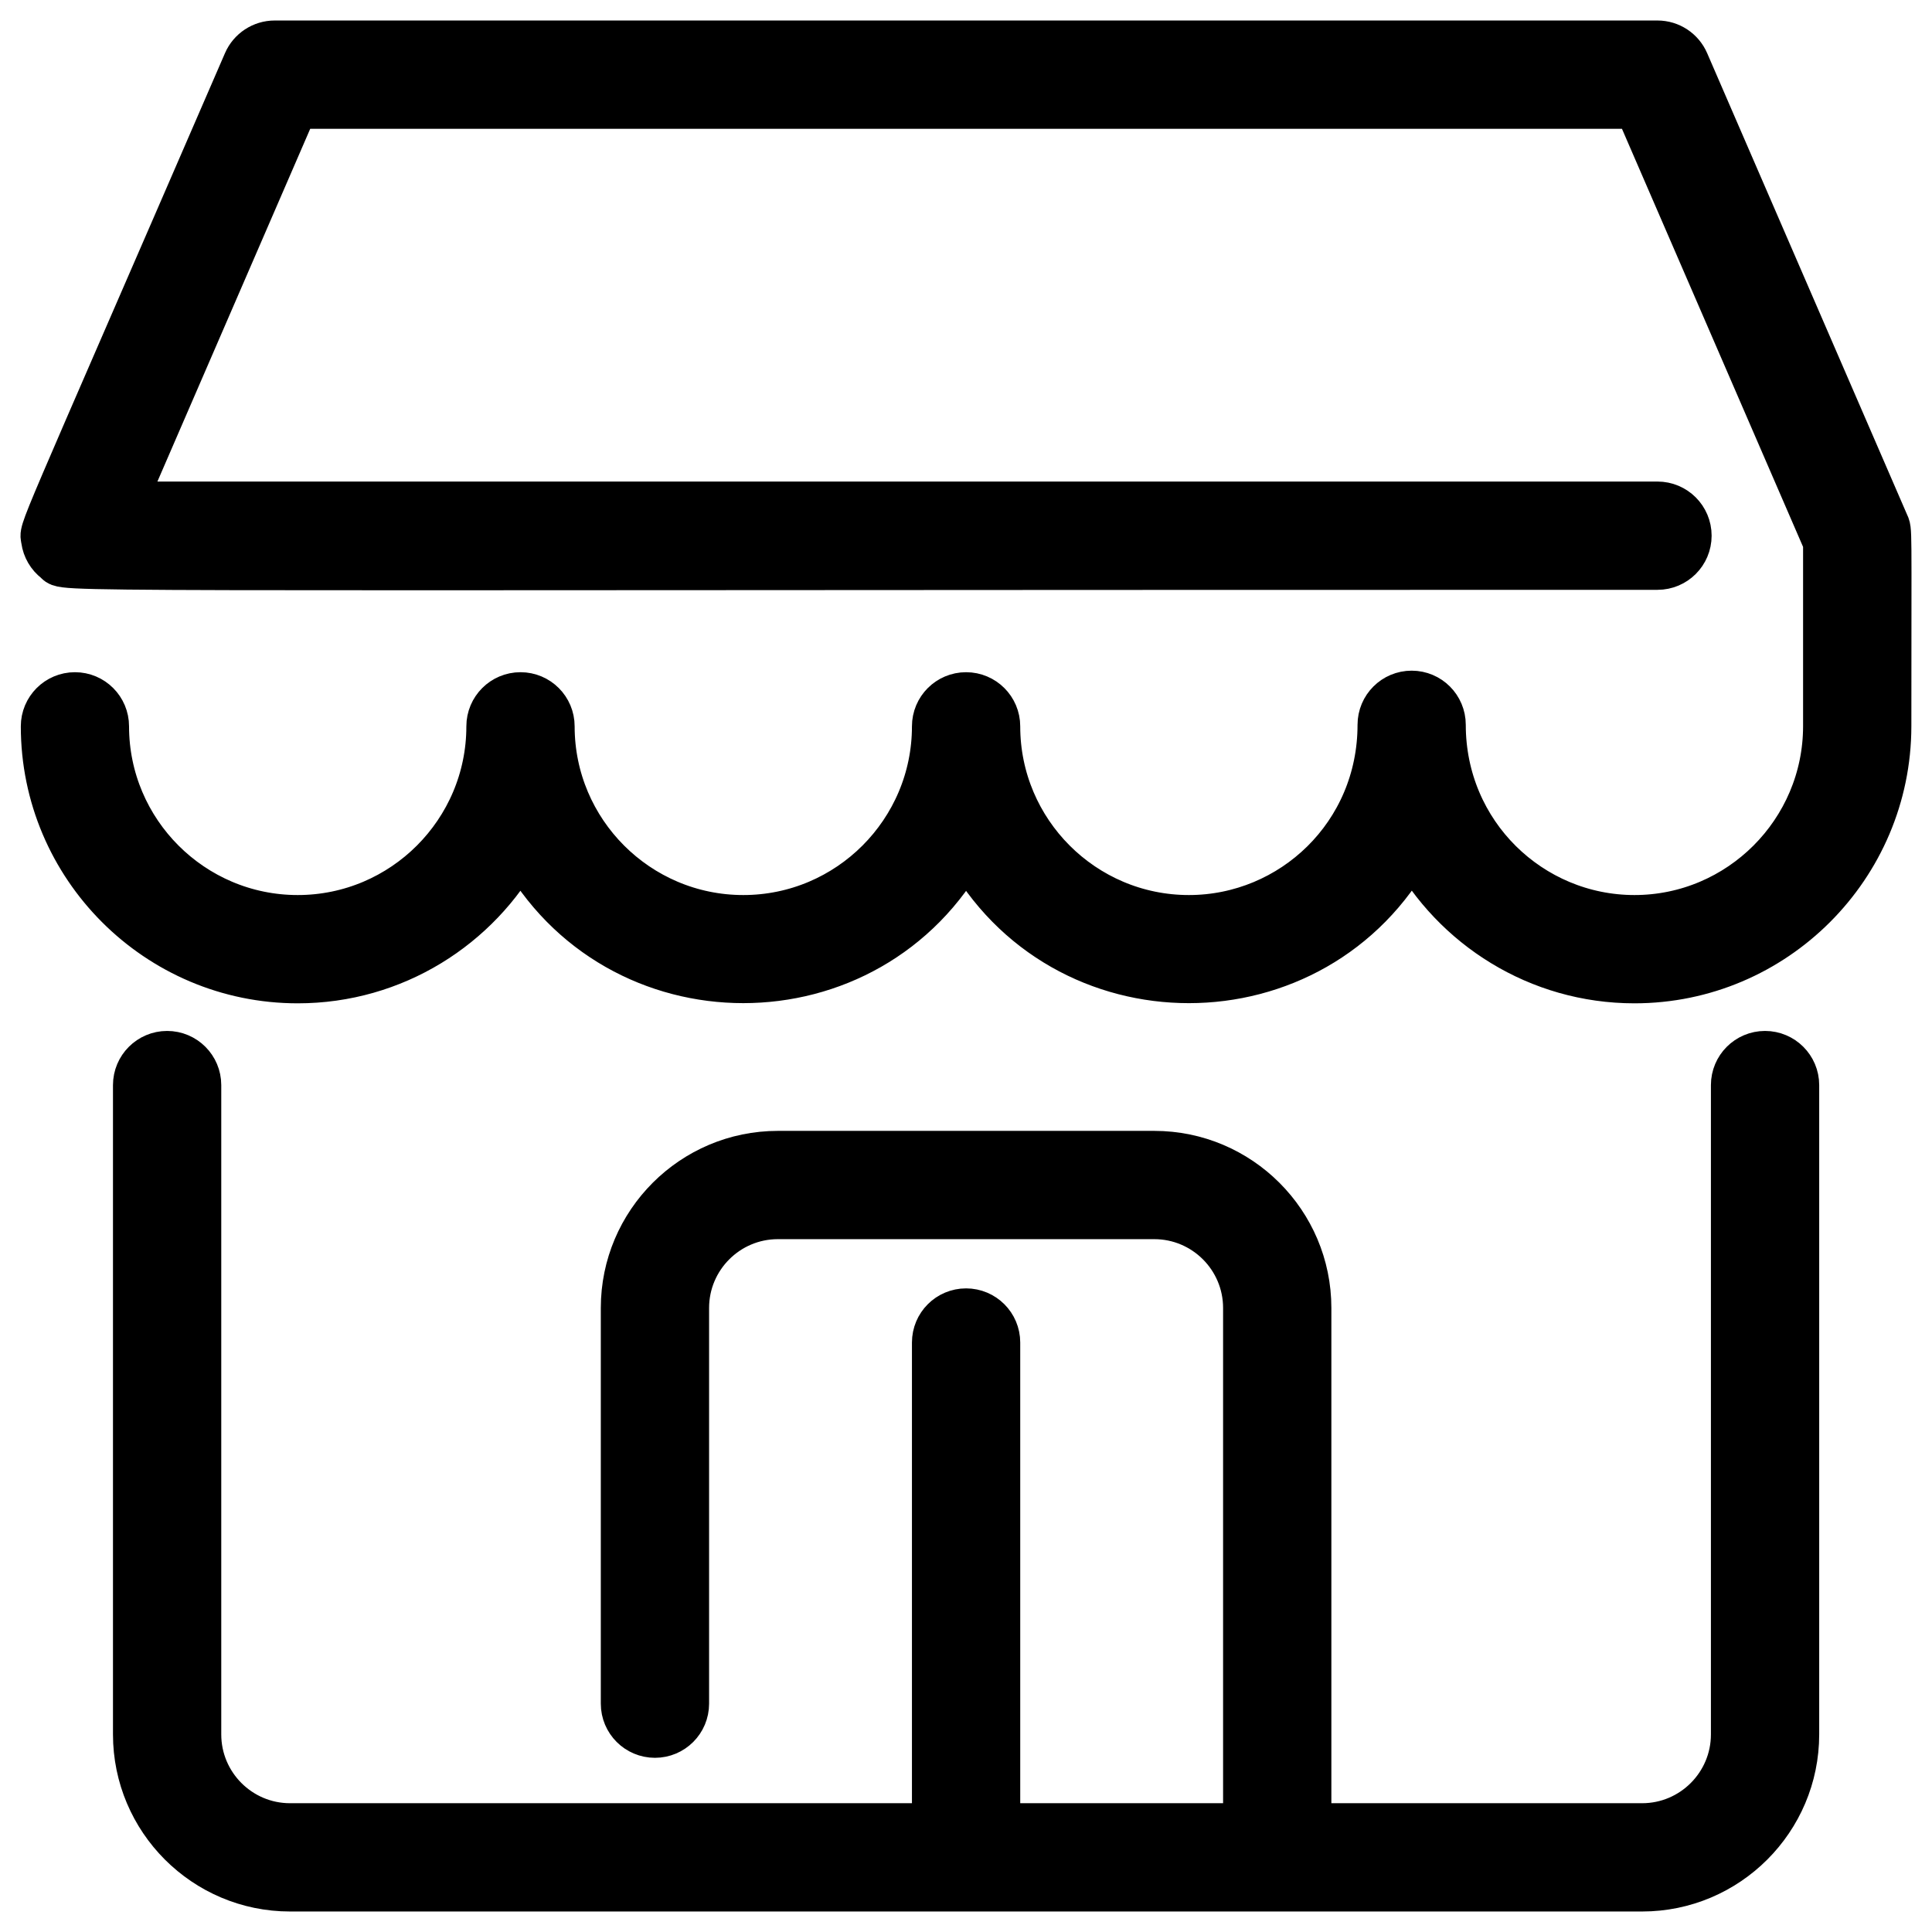 <svg width="44" height="44" viewBox="0 0 44 44" fill="none" xmlns="http://www.w3.org/2000/svg">
<path d="M3.106 24.712V39.5C3.106 41.43 4.676 43 6.605 43H37.398C39.328 43 40.898 41.43 40.898 39.5V24.712C40.898 24.326 40.584 24.012 40.198 24.012C39.811 24.012 39.498 24.326 39.498 24.712V39.5C39.498 40.658 38.556 41.6 37.398 41.6H29.788V29.788C29.788 27.858 28.218 26.288 26.288 26.288H17.715C15.786 26.288 14.216 27.858 14.216 29.788V38.8C14.216 39.187 14.53 39.5 14.916 39.5C15.303 39.5 15.616 39.187 15.616 38.8V29.788C15.616 28.63 16.558 27.688 17.715 27.688H26.288C27.446 27.688 28.388 28.63 28.388 29.788V41.6H22.702V30.575C22.702 30.188 22.388 29.875 22.002 29.875C21.615 29.875 21.302 30.188 21.302 30.575V41.6H6.605C5.448 41.6 4.506 40.658 4.506 39.5V24.712C4.506 24.326 4.193 24.012 3.806 24.012C3.42 24.012 3.106 24.326 3.106 24.712ZM38.448 12.2C38.448 12.587 38.135 12.9 37.748 12.9C-0.329 12.9 1.559 12.968 1.281 12.755C1.135 12.643 1.04 12.481 1.014 12.297C0.975 12.015 0.724 12.707 5.613 1.422C5.724 1.166 5.977 1 6.256 1H37.748C38.027 1 38.279 1.166 38.39 1.422L42.939 11.922C43.02 12.107 42.997 11.813 42.997 16.543C42.992 19.727 40.402 22.317 37.223 22.317C35.038 22.317 33.131 21.093 32.151 19.293C29.962 23.317 24.195 23.322 22.002 19.296C19.81 23.318 14.046 23.319 11.854 19.296C10.875 21.094 8.968 22.317 6.78 22.317C3.597 22.317 1.007 19.726 1.007 16.542C1.007 16.155 1.32 15.842 1.707 15.842C2.093 15.842 2.406 16.155 2.406 16.542C2.406 18.954 4.369 20.917 6.78 20.917C9.192 20.917 11.154 18.954 11.154 16.542C11.154 16.155 11.468 15.842 11.854 15.842C12.241 15.842 12.554 16.155 12.554 16.542C12.554 18.954 14.516 20.917 16.928 20.917C19.34 20.917 21.302 18.954 21.302 16.542C21.302 16.155 21.615 15.842 22.002 15.842C22.388 15.842 22.702 16.155 22.702 16.542C22.702 18.954 24.664 20.917 27.076 20.917C29.434 20.917 31.45 19.021 31.45 16.507C31.45 16.12 31.763 15.807 32.15 15.807C32.536 15.807 32.849 16.12 32.849 16.507C32.849 19 34.853 20.917 37.223 20.917C39.631 20.917 41.594 18.953 41.597 16.542V12.345L37.289 2.4H6.715L2.773 11.5H37.748C38.135 11.5 38.448 11.813 38.448 12.2V12.2Z" fill="black" stroke="black" stroke-width="1.066"/>
</svg>
